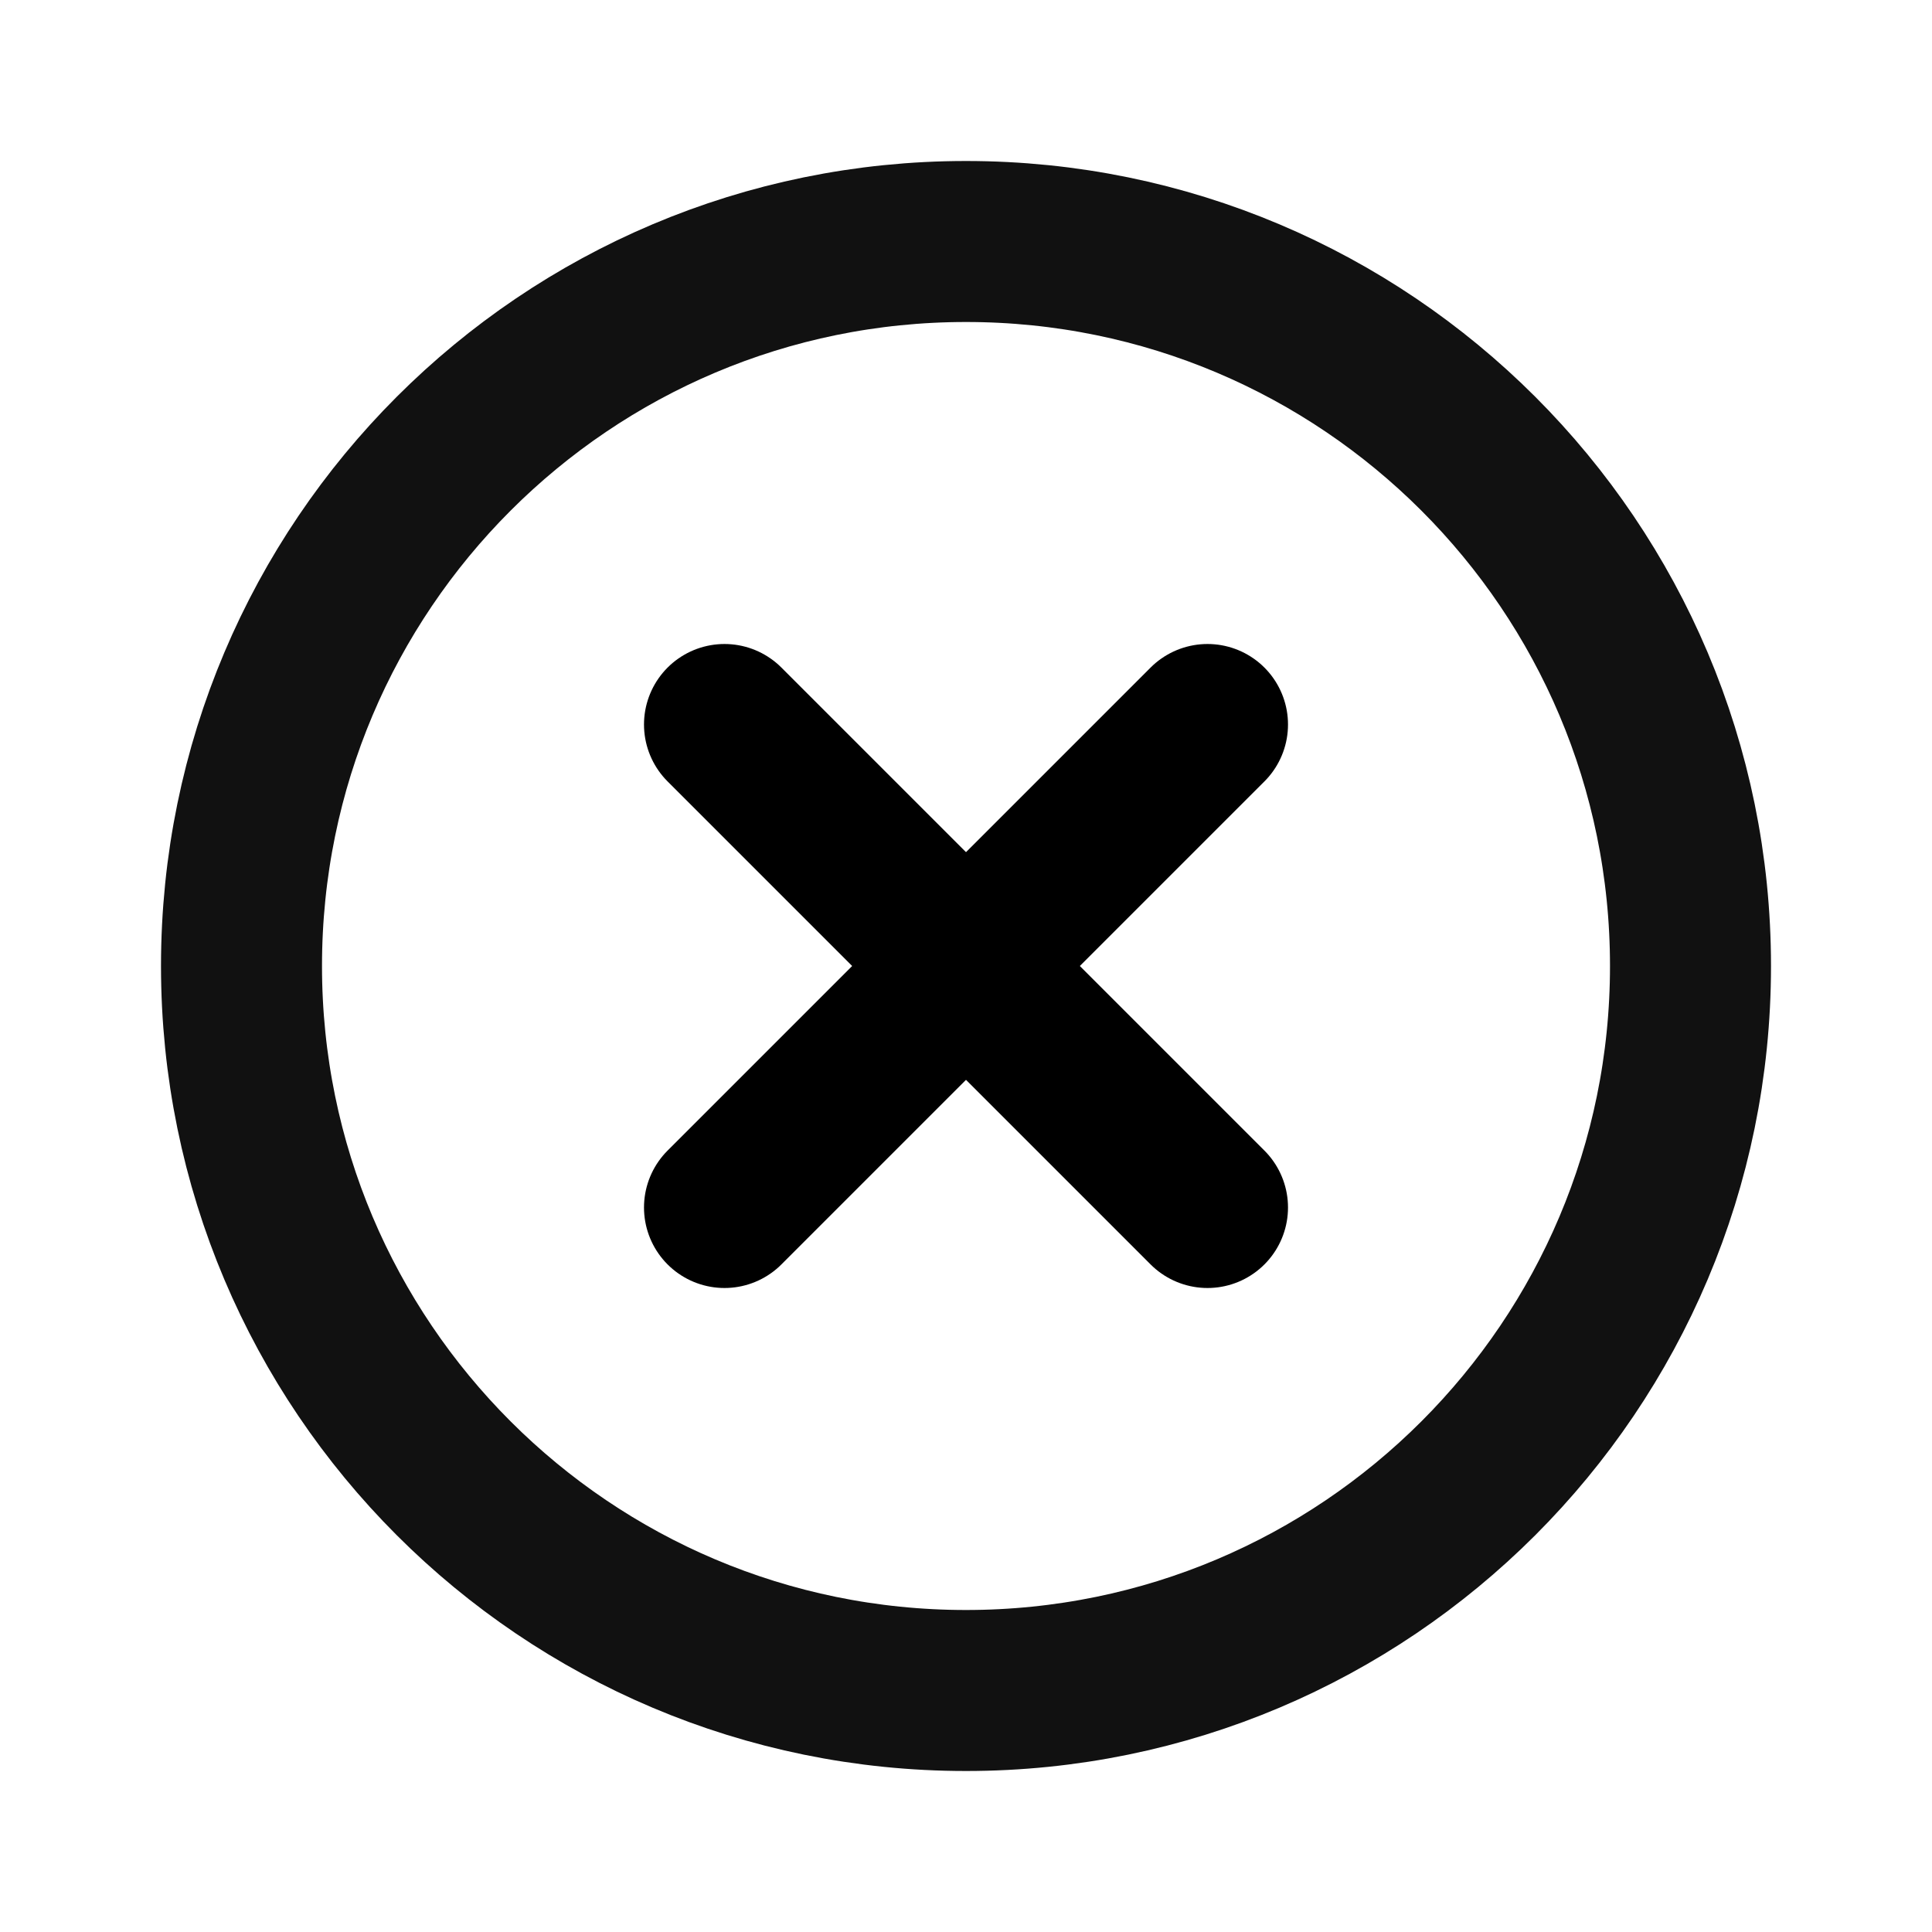 <!-- <svg width="21" height="22" viewBox="0 0 21 22" fill="none" xmlns="http://www.w3.org/2000/svg">
<path d="M12.41 10.9999L20.7 2.70994C20.8638 2.51864 20.9494 2.27256 20.9397 2.02089C20.93 1.76921 20.8257 1.53047 20.6476 1.35238C20.4695 1.17428 20.2307 1.06995 19.9791 1.06023C19.7274 1.05051 19.4813 1.13612 19.29 1.29994L11 9.58994L2.71 1.28994C2.5217 1.10164 2.26631 0.99585 2 0.99585C1.7337 0.99585 1.47831 1.10164 1.29 1.28994C1.1017 1.47825 0.995912 1.73364 0.995912 1.99994C0.995912 2.26624 1.1017 2.52164 1.29 2.70994L9.59 10.9999L1.29 19.2899C1.18532 19.3796 1.1003 19.4899 1.04028 19.614C0.980255 19.738 0.946525 19.8732 0.941205 20.0109C0.935886 20.1486 0.959091 20.2859 1.00937 20.4143C1.05964 20.5426 1.1359 20.6591 1.23335 20.7566C1.33081 20.854 1.44736 20.9303 1.57568 20.9806C1.70401 21.0309 1.84134 21.0541 1.97906 21.0487C2.11678 21.0434 2.25191 21.0097 2.37597 20.9497C2.50004 20.8896 2.61036 20.8046 2.7 20.6999L11 12.4099L19.29 20.6999C19.4813 20.8638 19.7274 20.9494 19.9791 20.9397C20.2307 20.9299 20.4695 20.8256 20.6476 20.6475C20.8257 20.4694 20.93 20.2307 20.9397 19.979C20.9494 19.7273 20.8638 19.4812 20.7 19.2899L12.41 10.9999Z" fill="black"/> -->

<svg width="24" height="24" viewBox="0 0 24 24" fill="none" xmlns="http://www.w3.org/2000/svg">
    <path
        d="M12 21C16.971 21 21 16.971 21 12C21 7.029 16.971 3 12 3C7.029 3 3 7.029 3 12C3 16.971 7.029 21 12 21Z"
        stroke="#111111" stroke-width="2" stroke-linecap="round" stroke-linejoin="round" />
    <path d="M15 9L9 15" stroke="black" stroke-width="2" stroke-linecap="round" stroke-linejoin="round" />
    <path d="M9 9L15 15" stroke="black" stroke-width="2" stroke-linecap="round" stroke-linejoin="round" />
</svg>